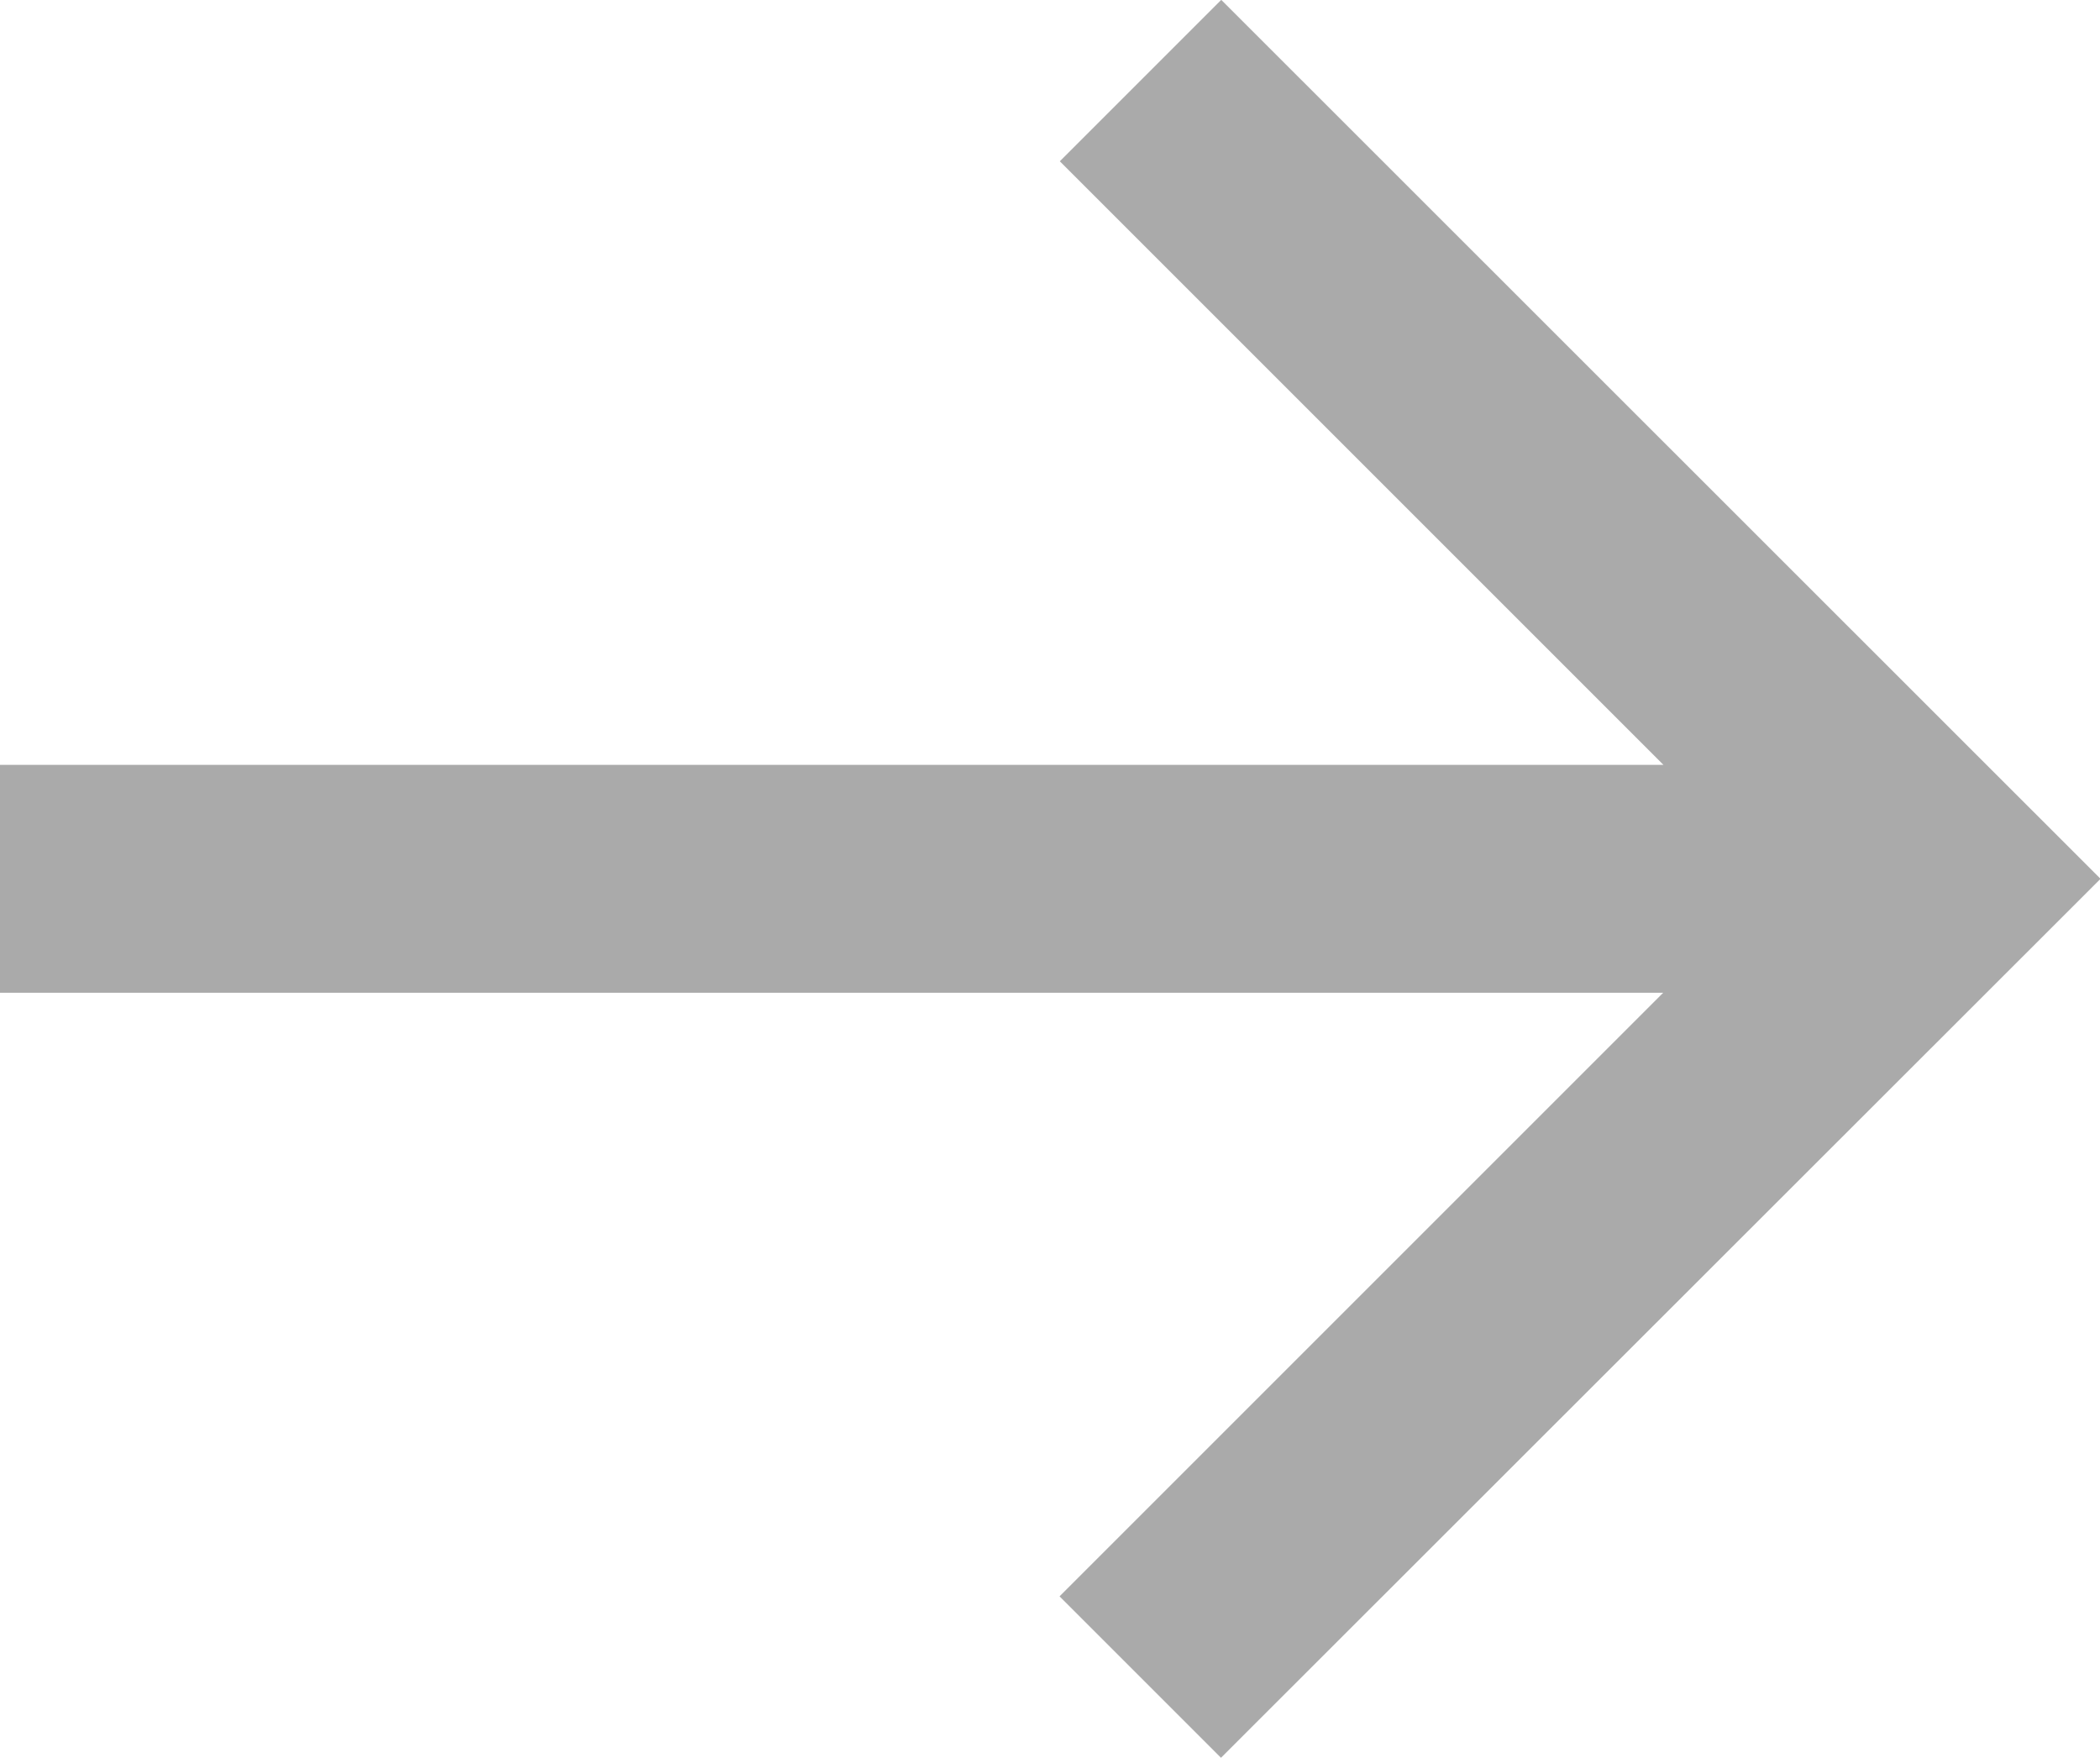<svg xmlns="http://www.w3.org/2000/svg" width="15.61" height="13.067" viewBox="0 0 15.61 13.067">
  <path id="bx-arrow-back_1_" data-name="bx-arrow-back (1)" d="M2.586,9.979H14.951L10.464,5.492l1.2-1.2L18.2,10.826,11.662,17.36l-1.2-1.2,4.487-4.487H2.586Z" transform="translate(-2.586 -4.293)" fill="#aaa"/>
</svg>

